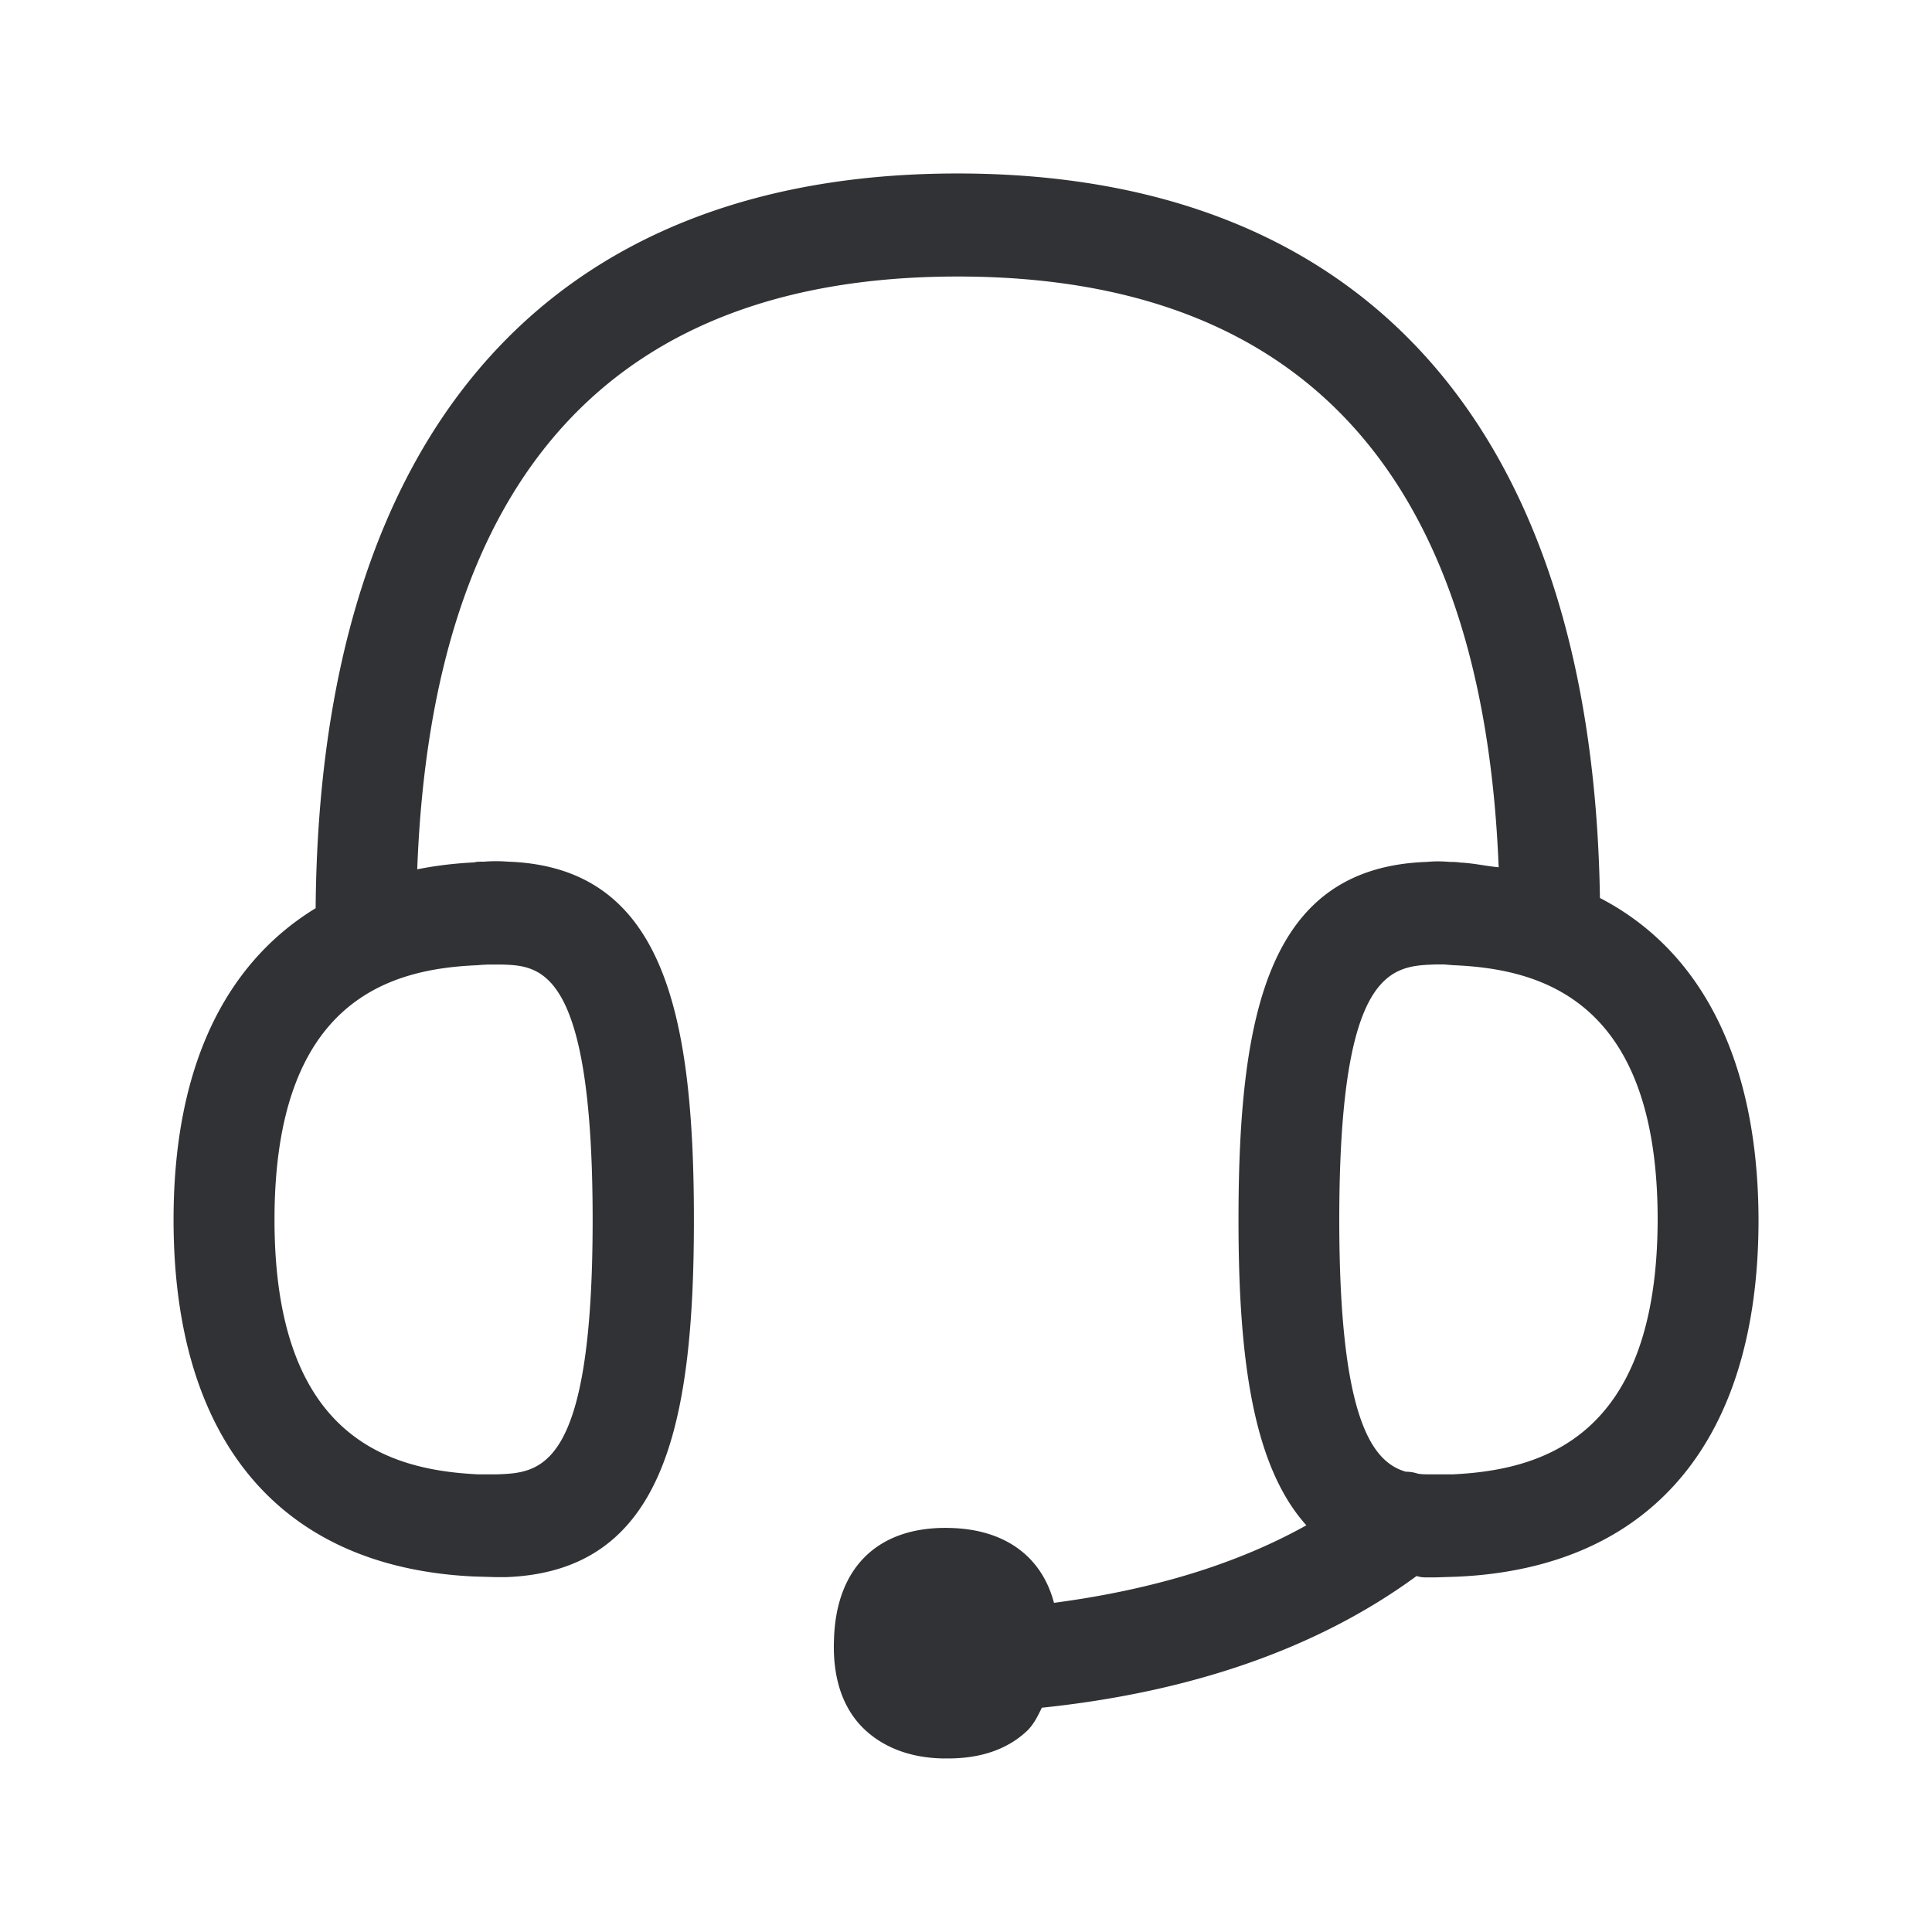 <svg width="24" height="24" fill="none" xmlns="http://www.w3.org/2000/svg"><path d="M11.895 2.155c5.075 0 7.89 3.196 7.98 9 1.263.655 1.966 2.02 1.97 4 0 2.745-1.331 4.32-3.738 4.431l-.274.009h-.126a.37.37 0 0 1-.11-.017c-1.21.888-2.775 1.44-4.655 1.636-.05.104-.1.204-.176.28-.241.233-.577.35-.986.35h-.067c-.443-.008-.793-.162-1.029-.417-.232-.255-.341-.614-.324-1.056.025-.92.568-1.415 1.445-1.39.686.017 1.137.359 1.288.93 1.222-.162 2.267-.479 3.135-.963-.667-.742-.843-2.082-.843-3.793 0-2.625.392-4.38 2.339-4.448.092-.009.187-.009.283 0 .036 0 .084 0 .134.008.102.005.196.02.29.034.061.01.123.018.186.025-.193-4.868-2.44-7.339-6.72-7.339-4.28 0-6.53 2.48-6.714 7.364.235-.047.473-.075.712-.086.016-.009.067-.009.117-.009.098-.008.2-.008.3 0 1.907.067 2.308 1.824 2.308 4.448 0 2.617-.4 4.373-2.342 4.44H6.17l-.277-.008c-2.41-.11-3.737-1.687-3.737-4.432 0-1.865.62-3.17 1.765-3.87.047-5.886 2.874-9.127 7.975-9.127ZM5.942 11.99c-1.087.042-2.532.425-2.532 3.162 0 2.726 1.445 3.11 2.53 3.163h.231c.543-.02 1.191-.043 1.191-3.163 0-3.13-.65-3.154-1.126-3.17H6.06L6 11.985l-.059.004Zm12.104 6.325c1.087-.053 2.54-.437 2.546-3.163 0-2.736-1.454-3.117-2.54-3.162l-.11-.009h-.114c-.543.02-1.191.043-1.191 3.171 0 2.499.417 3.011.826 3.13.05 0 .101.008.149.024.05.009.1.009.15.009h.284Z" fill="#313235"/></svg>